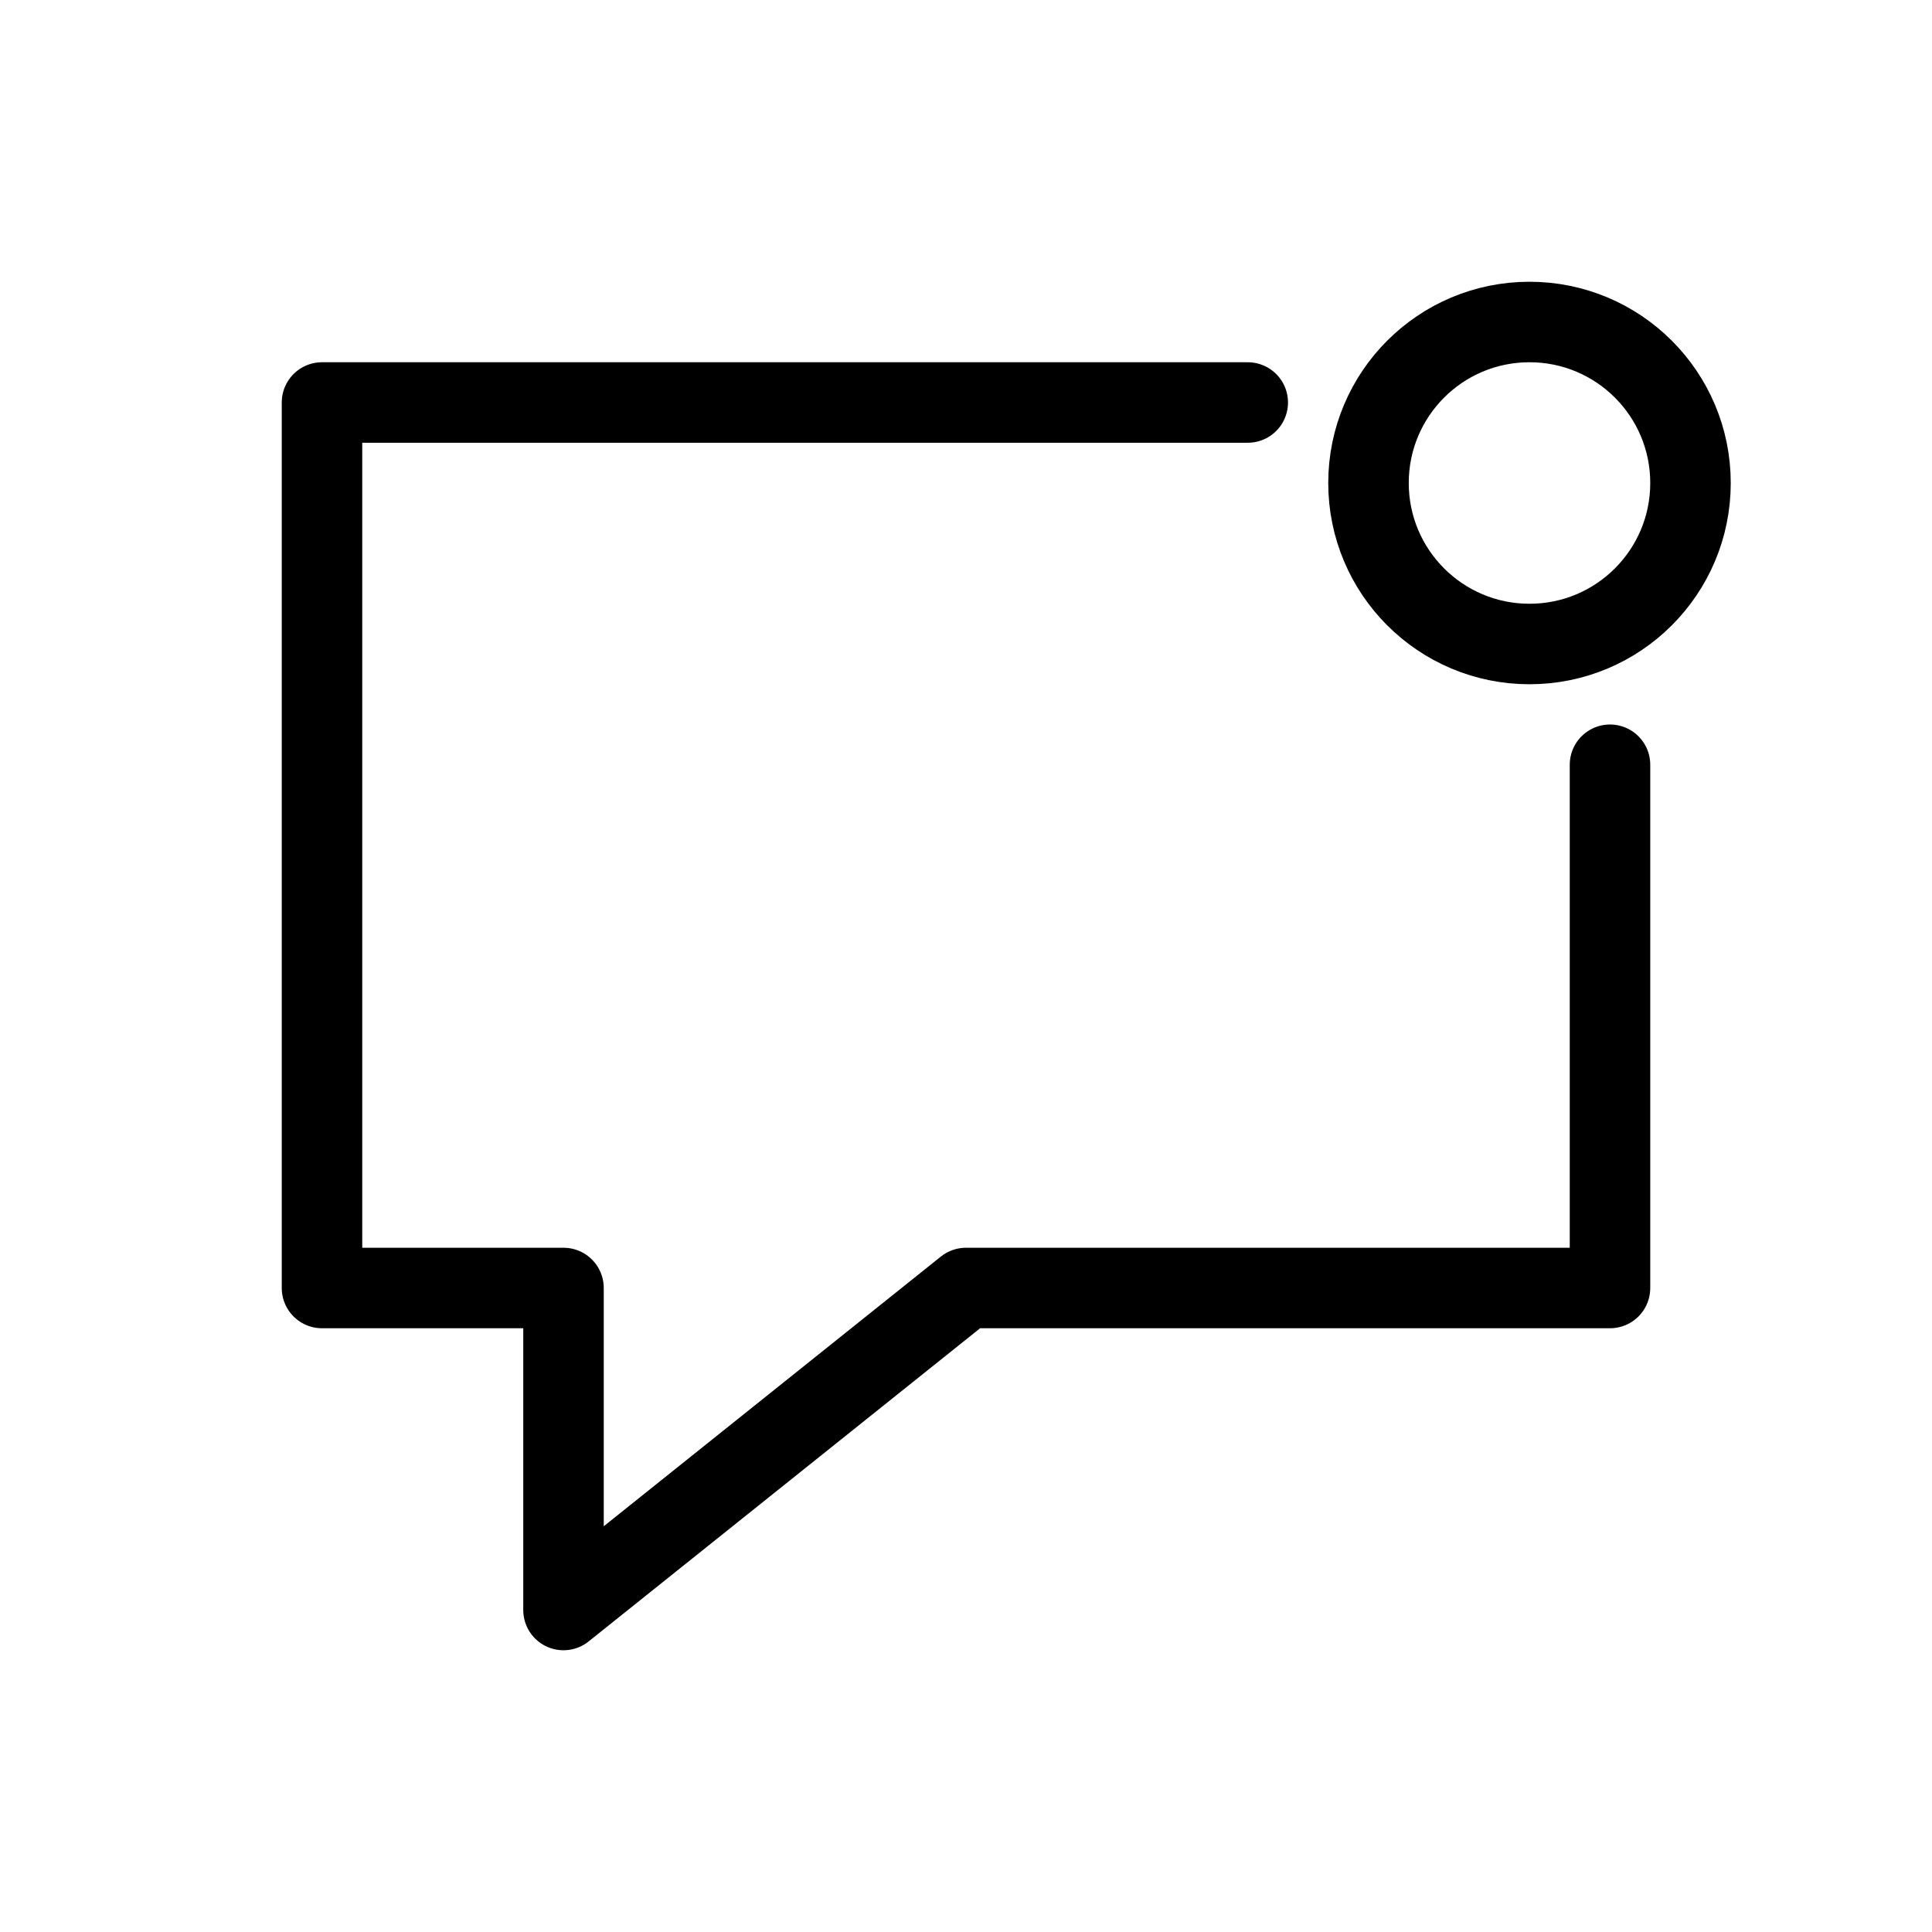 <svg width="24" height="24" viewBox="0 0 24 24" fill="none" xmlns="http://www.w3.org/2000/svg">
<path d="M15.5 5H4V16H7V20L12 16H20V9.5M21 6C21 7.105 20.105 8 19 8C17.895 8 17 7.105 17 6C17 4.895 17.895 4 19 4C20.105 4 21 4.895 21 6Z" stroke="black" stroke-linecap="round" stroke-linejoin="round"/>
</svg>
